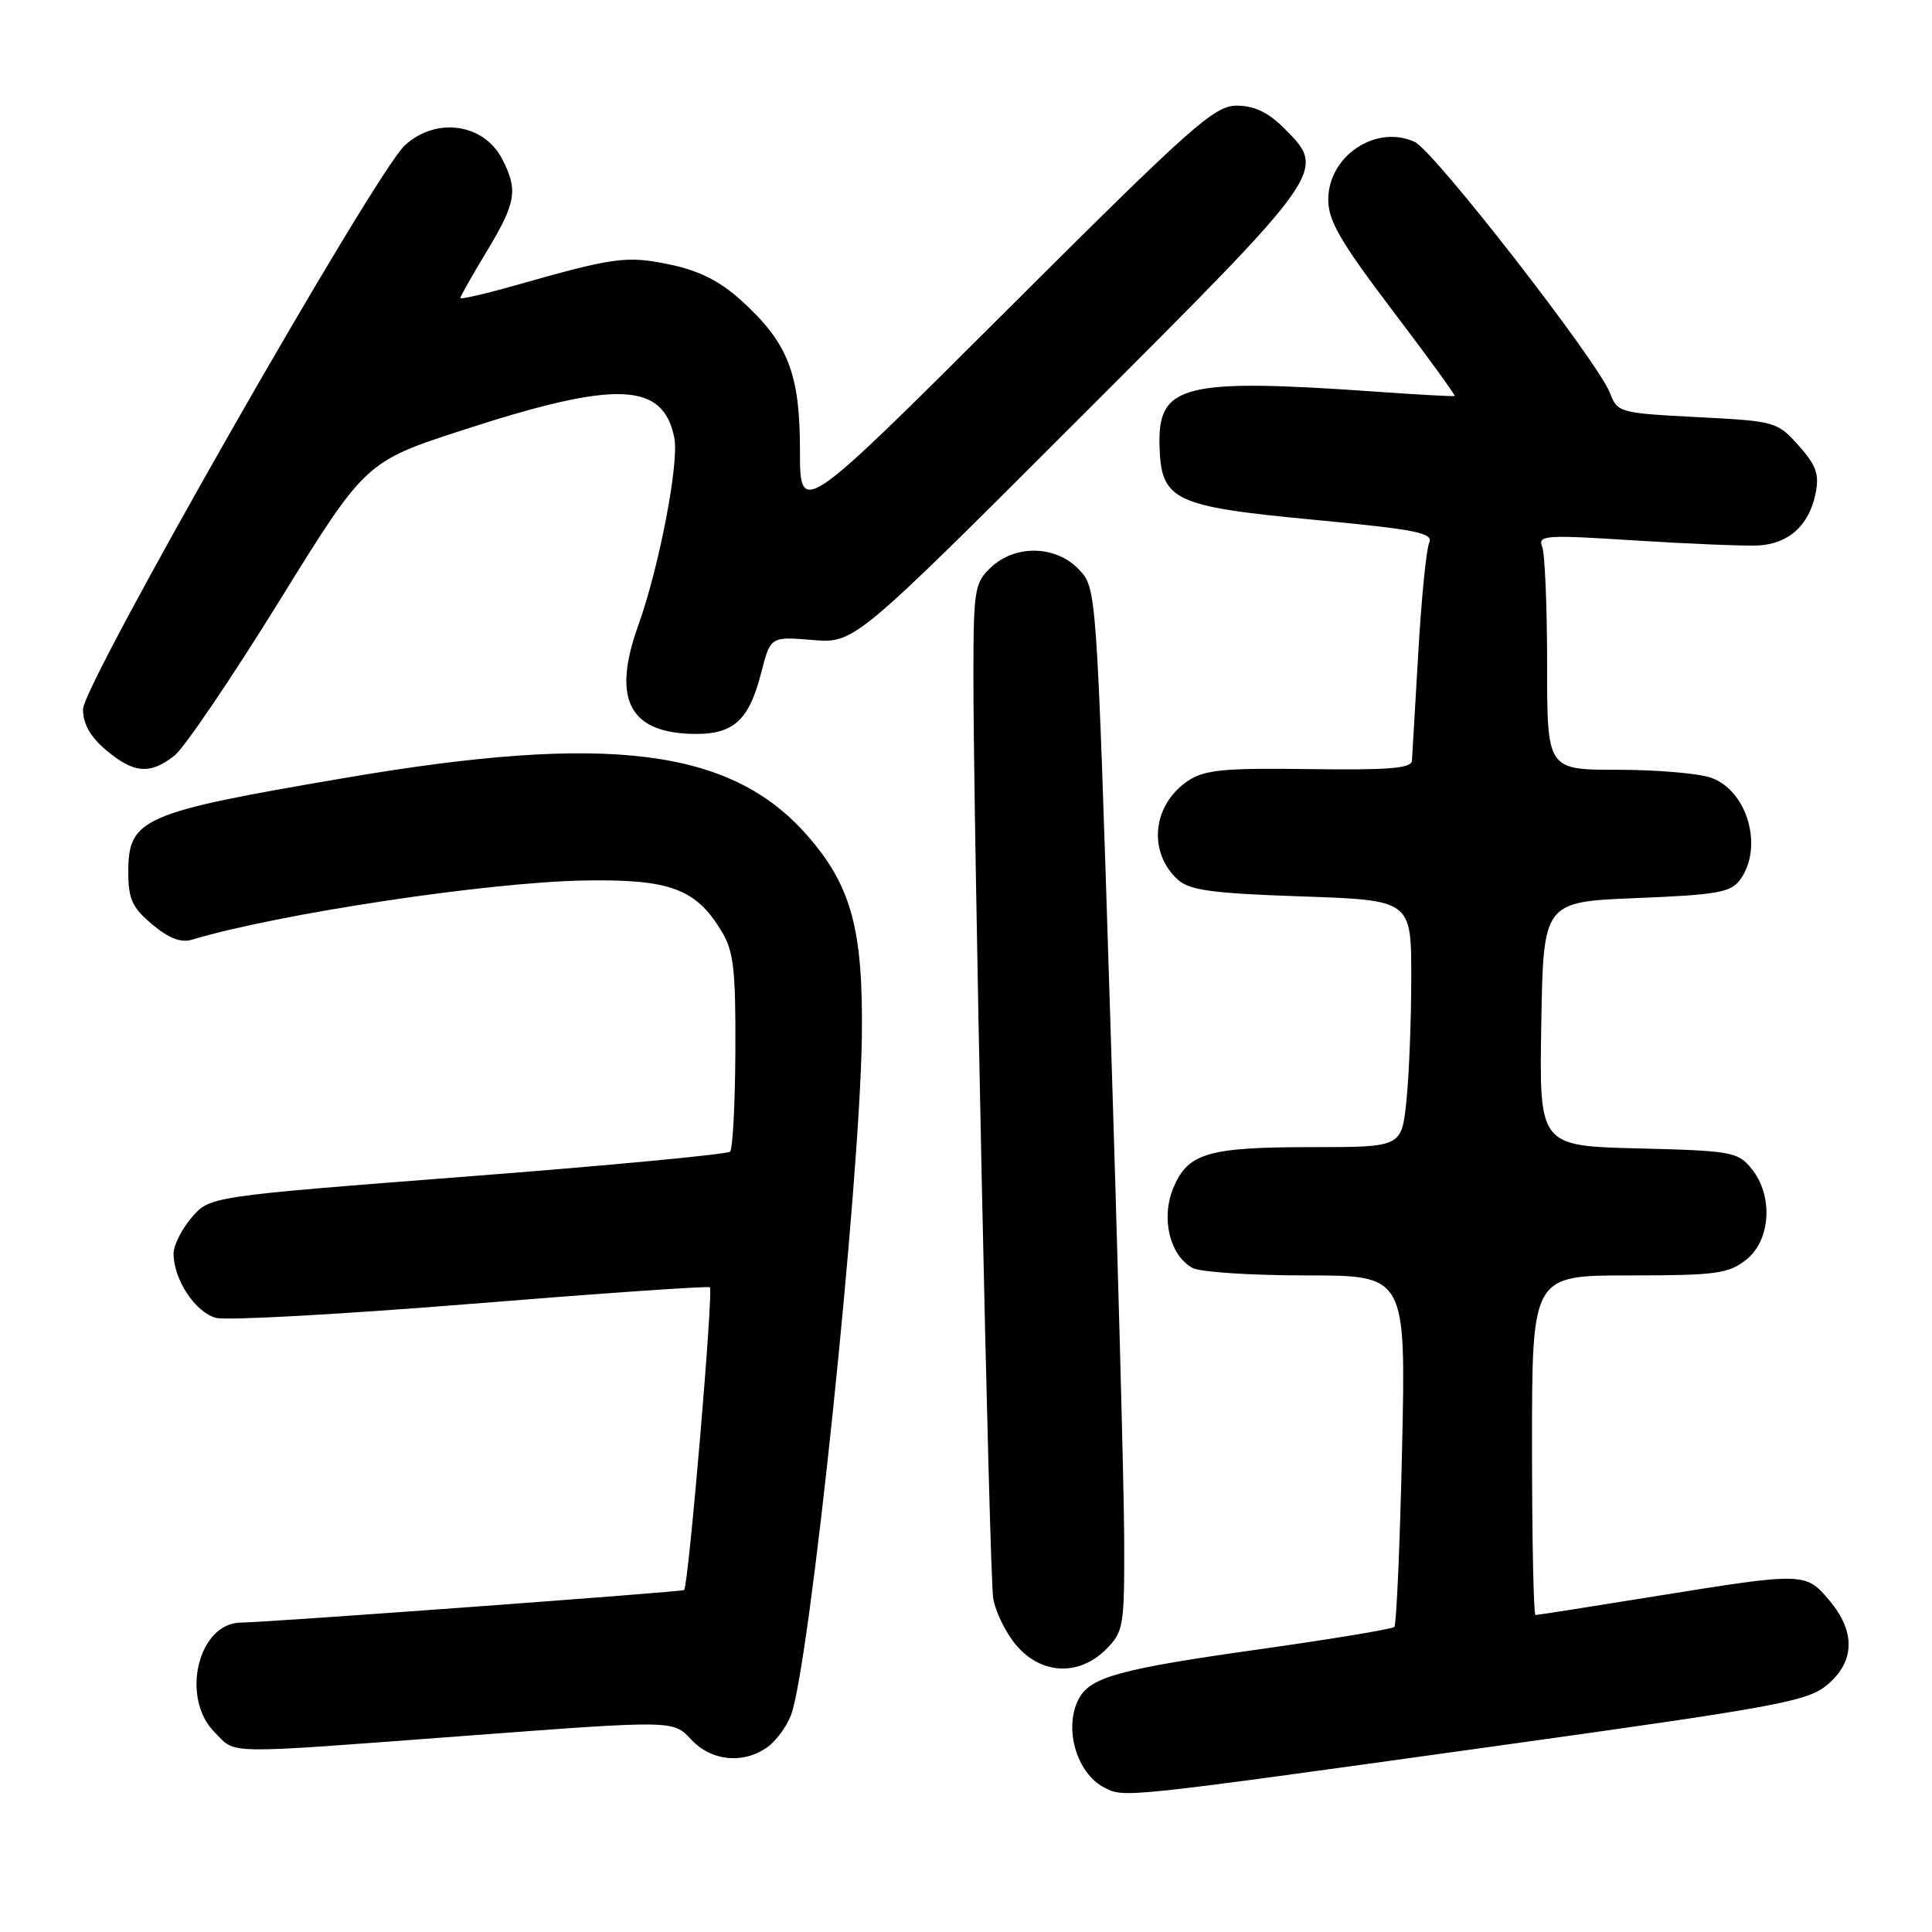 <?xml version="1.0" encoding="UTF-8" standalone="no"?>
<!DOCTYPE svg PUBLIC "-//W3C//DTD SVG 1.1//EN" "http://www.w3.org/Graphics/SVG/1.1/DTD/svg11.dtd" >
<svg xmlns="http://www.w3.org/2000/svg" xmlns:xlink="http://www.w3.org/1999/xlink" version="1.1" viewBox="0 0 256 256">
 <g >
 <path fill="currentColor"
d=" M 198.38 231.34 C 235.73 226.14 239.51 225.44 242.13 223.24 C 245.79 220.16 245.89 216.21 242.41 212.08 C 239.26 208.33 239.07 208.33 219.40 211.50 C 210.88 212.88 203.71 214.00 203.46 214.00 C 203.21 214.00 203.00 203.88 203.00 191.50 C 203.00 169.00 203.00 169.00 215.87 169.00 C 227.37 169.00 229.01 168.78 231.37 166.93 C 234.64 164.35 235.00 158.45 232.09 154.86 C 230.29 152.63 229.45 152.48 217.07 152.17 C 203.95 151.84 203.95 151.84 204.23 135.67 C 204.50 119.50 204.50 119.50 216.83 119.00 C 227.55 118.57 229.35 118.25 230.58 116.56 C 233.71 112.28 231.55 104.73 226.71 103.05 C 225.06 102.47 219.49 102.00 214.35 102.00 C 205.00 102.00 205.00 102.00 205.00 88.08 C 205.00 80.43 204.71 73.40 204.35 72.47 C 203.75 70.91 204.70 70.85 216.60 71.61 C 223.70 72.06 231.04 72.36 232.91 72.28 C 236.99 72.09 239.72 69.63 240.58 65.37 C 241.08 62.84 240.66 61.65 238.32 59.03 C 235.50 55.87 235.23 55.80 224.89 55.27 C 214.63 54.74 214.31 54.66 213.34 52.10 C 211.78 47.97 190.01 19.96 187.45 18.80 C 182.31 16.45 176.00 20.67 176.00 26.46 C 176.00 29.25 177.64 32.07 184.50 41.12 C 189.18 47.28 192.89 52.39 192.75 52.47 C 192.61 52.55 188.00 52.30 182.50 51.91 C 156.87 50.10 153.43 50.94 153.64 59.00 C 153.83 66.32 155.44 67.10 173.97 68.86 C 187.81 70.18 189.97 70.61 189.37 71.95 C 188.99 72.80 188.34 79.35 187.93 86.50 C 187.52 93.65 187.14 100.09 187.09 100.80 C 187.02 101.81 183.99 102.06 173.54 101.91 C 162.35 101.75 159.65 102.00 157.50 103.41 C 152.71 106.55 152.03 112.90 156.08 116.57 C 157.63 117.97 160.65 118.38 172.49 118.78 C 187.00 119.28 187.00 119.28 187.00 129.49 C 187.00 135.11 186.71 142.47 186.36 145.85 C 185.72 152.00 185.72 152.00 173.92 152.00 C 160.05 152.00 157.41 152.77 155.47 157.41 C 153.80 161.41 155.01 166.40 158.04 168.02 C 159.05 168.56 165.81 169.00 173.08 169.00 C 186.29 169.00 186.29 169.00 185.78 192.03 C 185.50 204.70 185.04 215.30 184.75 215.58 C 184.47 215.86 176.43 217.19 166.87 218.54 C 148.40 221.14 144.50 222.21 142.96 225.07 C 140.89 228.93 142.64 234.99 146.36 236.88 C 149.01 238.23 148.56 238.28 198.38 231.34 Z  M 101.64 231.54 C 102.79 230.74 104.21 228.82 104.80 227.29 C 107.27 220.90 113.93 157.15 114.20 137.39 C 114.39 123.13 112.81 117.34 106.91 110.64 C 96.82 99.17 80.59 97.14 46.00 103.03 C 18.76 107.66 17.00 108.42 17.00 115.57 C 17.00 119.12 17.52 120.26 20.16 122.48 C 22.34 124.32 23.98 124.95 25.41 124.52 C 36.92 121.07 64.67 116.88 77.50 116.67 C 88.76 116.48 92.21 117.76 95.61 123.39 C 97.21 126.02 97.49 128.46 97.44 139.22 C 97.41 146.22 97.09 152.24 96.74 152.60 C 96.38 152.95 80.72 154.44 61.94 155.89 C 27.80 158.53 27.80 158.53 25.40 161.32 C 24.08 162.86 23.00 165.01 23.00 166.11 C 23.00 169.55 25.91 173.94 28.65 174.63 C 30.09 174.99 45.27 174.15 62.38 172.77 C 79.50 171.38 93.75 170.39 94.06 170.57 C 94.57 170.86 91.23 210.10 90.65 210.69 C 90.40 210.93 35.03 215.00 31.96 215.00 C 26.26 215.00 23.86 224.95 28.45 229.55 C 31.40 232.49 28.96 232.46 62.17 229.97 C 89.21 227.94 89.21 227.94 91.56 230.47 C 94.22 233.35 98.43 233.79 101.64 231.54 Z  M 146.55 218.55 C 148.89 216.20 149.00 215.55 148.96 203.80 C 148.93 197.03 148.10 165.95 147.11 134.73 C 145.31 77.96 145.31 77.96 142.98 75.48 C 139.96 72.26 134.57 72.12 131.31 75.17 C 129.16 77.20 129.00 78.13 128.98 88.92 C 128.95 108.11 131.08 208.26 131.60 211.72 C 131.86 213.49 133.23 216.30 134.63 217.97 C 137.93 221.90 142.95 222.14 146.55 218.55 Z  M 23.12 100.12 C 24.43 99.08 30.66 89.89 36.97 79.70 C 48.43 61.17 48.43 61.17 61.47 56.94 C 81.69 50.37 87.87 50.60 89.35 58.01 C 90.01 61.30 87.34 75.16 84.57 82.88 C 81.15 92.39 83.25 96.88 91.28 97.23 C 97.04 97.48 99.19 95.67 100.85 89.19 C 102.10 84.34 102.10 84.34 107.65 84.80 C 113.20 85.26 113.20 85.26 143.10 55.36 C 176.02 22.45 175.84 22.69 170.08 16.92 C 168.03 14.88 166.17 14.00 163.87 14.00 C 160.90 14.00 157.92 16.66 133.29 41.23 C 106.00 68.45 106.00 68.45 106.00 59.69 C 106.00 49.46 104.41 45.41 98.17 39.77 C 95.36 37.23 92.60 35.85 88.75 35.05 C 83.02 33.86 81.47 34.07 68.25 37.82 C 64.26 38.95 61.00 39.70 61.00 39.49 C 61.00 39.27 62.57 36.49 64.50 33.30 C 68.39 26.85 68.67 25.19 66.54 21.07 C 64.10 16.35 57.79 15.46 53.65 19.25 C 49.69 22.87 11.00 90.65 11.00 93.97 C 11.00 95.93 11.96 97.63 14.08 99.41 C 17.73 102.49 19.90 102.66 23.12 100.12 Z "/>
</g>
</svg>